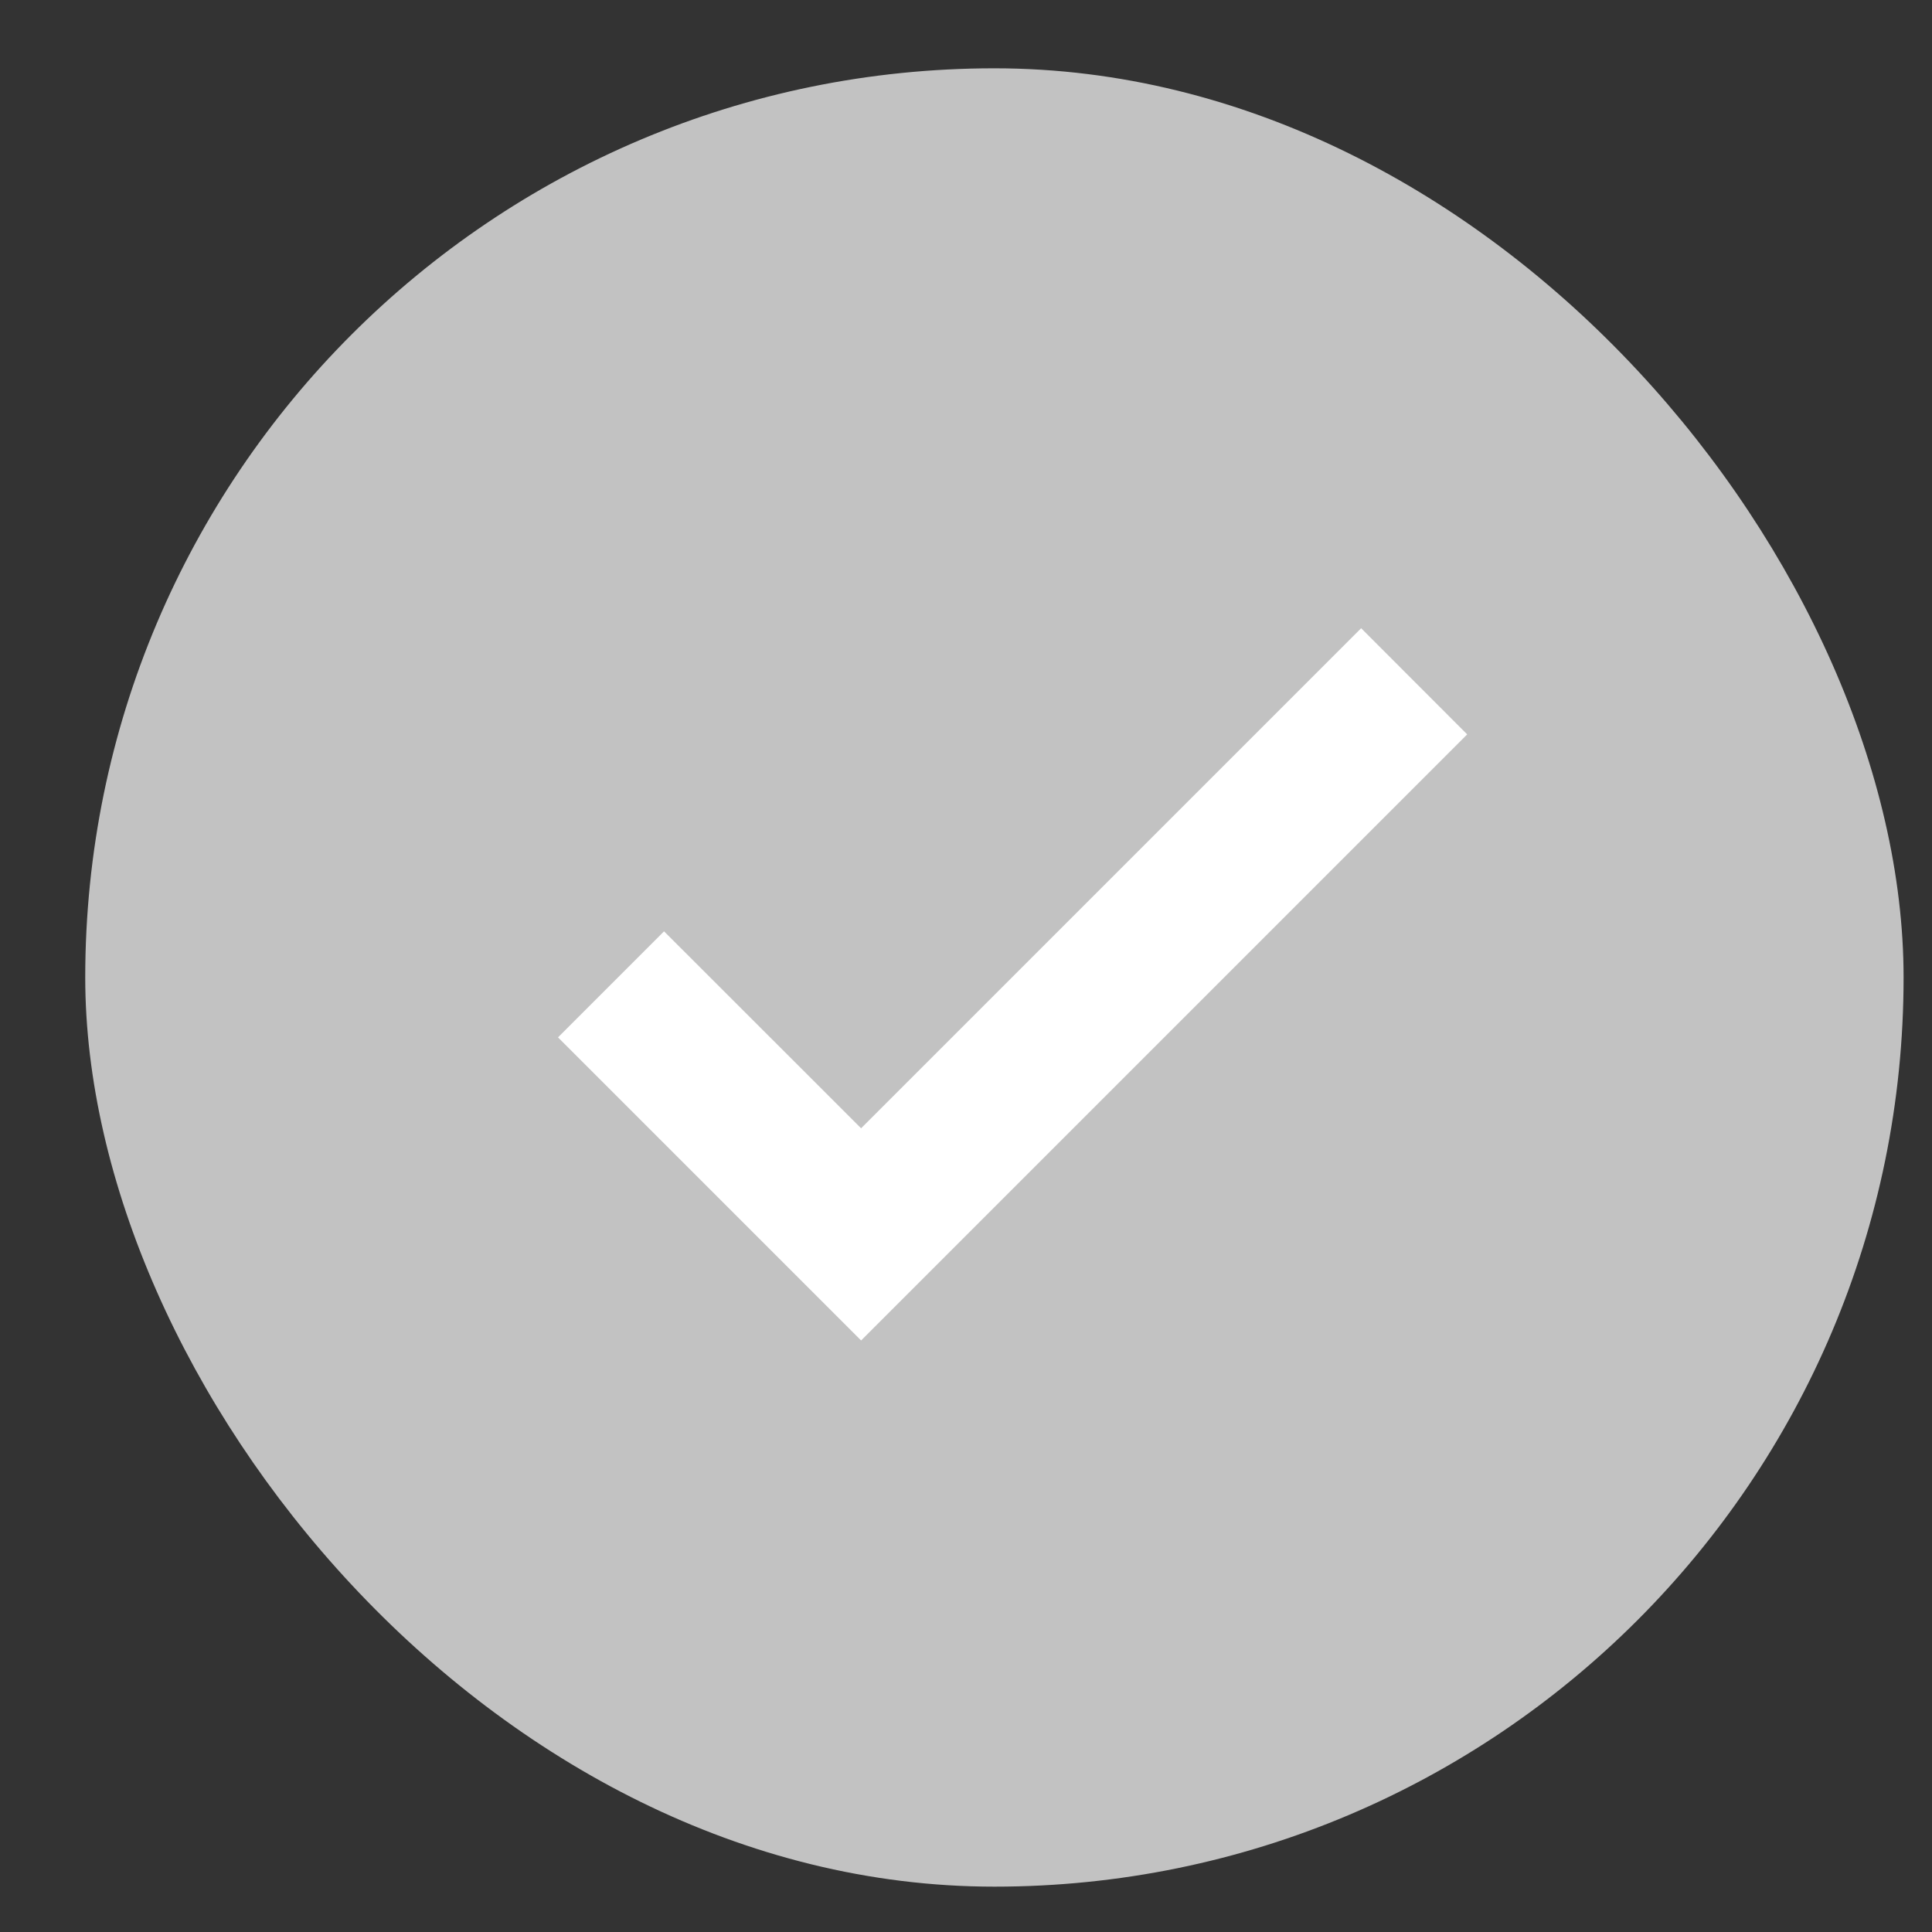 <svg xmlns="http://www.w3.org/2000/svg" width="17" height="17" viewBox="0 0 17 17" fill="none">
  <rect x="0" y="0" width="17" height="17" fill="#333333" stroke="none"/>
  <rect x="0.75" y="0.601" width="16" height="16" rx="8" fill="#C2C2C2"/>
  <path d="M7.577 11.795L4.91 9.128L5.843 8.195L7.577 9.928L11.977 5.528L12.91 6.462L7.577 11.795Z" fill="white"/>
</svg>